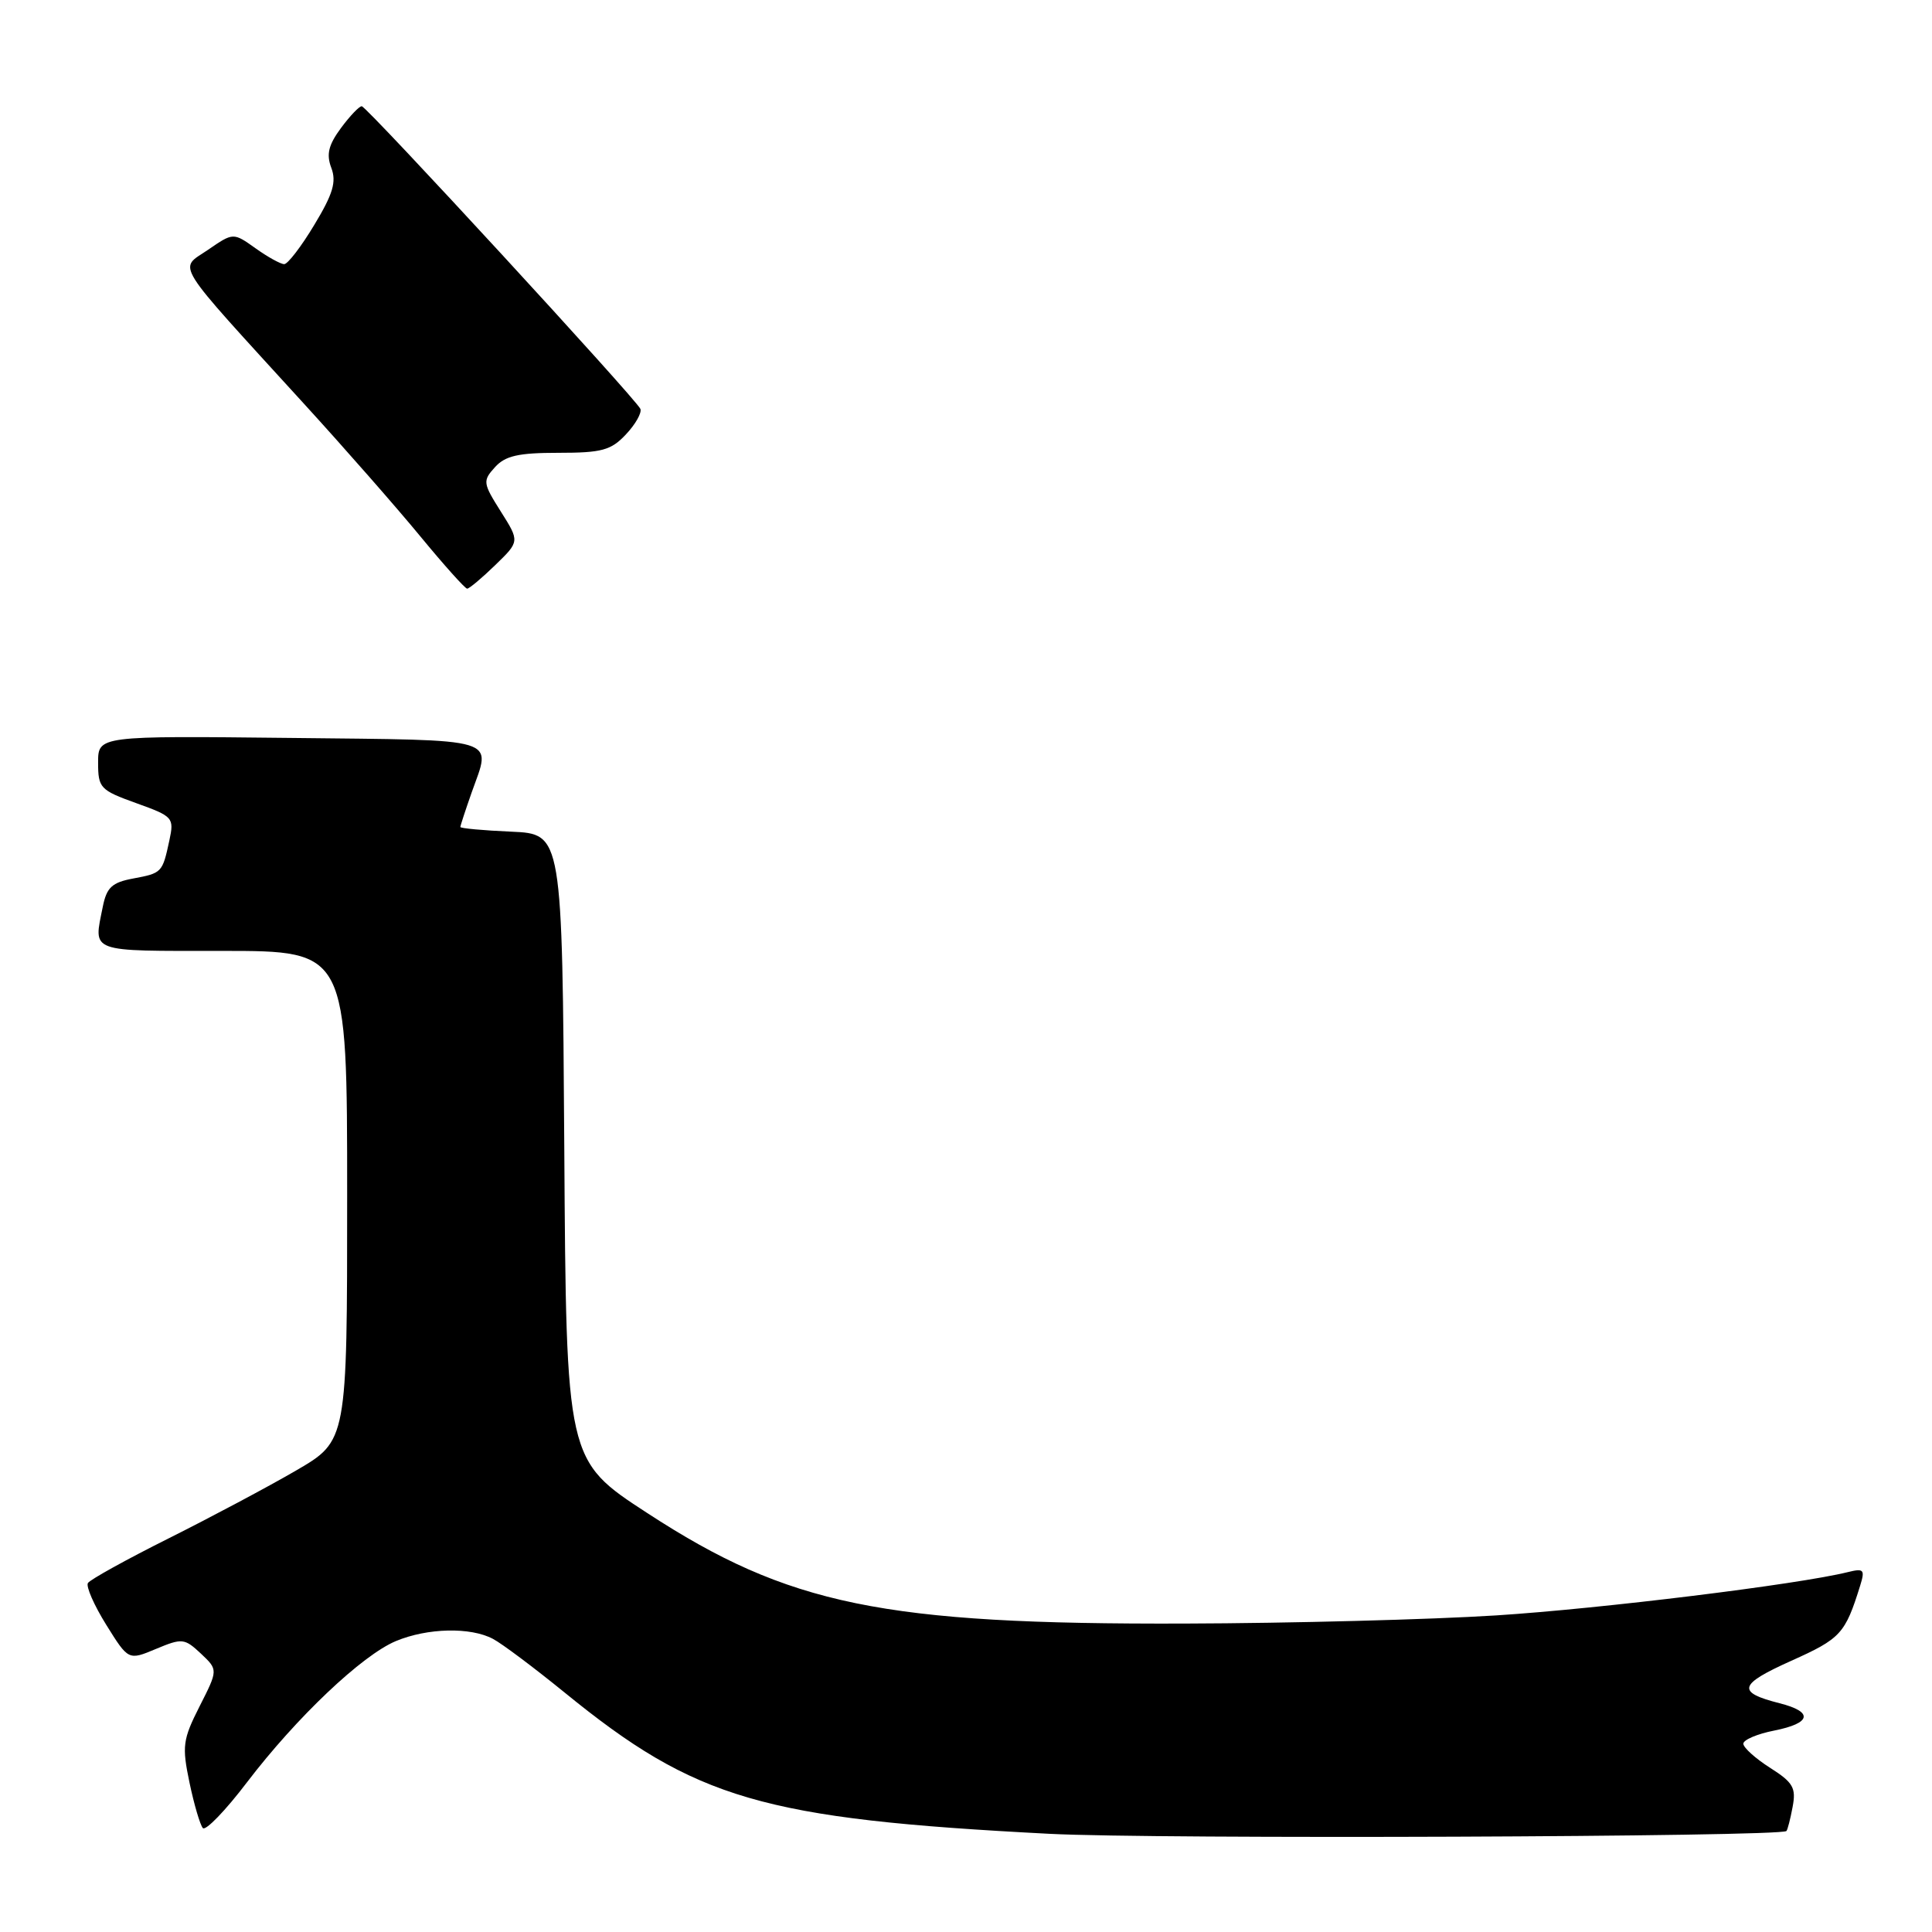 <?xml version="1.0" encoding="UTF-8" standalone="no"?>
<!DOCTYPE svg PUBLIC "-//W3C//DTD SVG 1.1//EN" "http://www.w3.org/Graphics/SVG/1.1/DTD/svg11.dtd" >
<svg xmlns="http://www.w3.org/2000/svg" xmlns:xlink="http://www.w3.org/1999/xlink" version="1.1" viewBox="0 0 256 256">
 <g >
 <path fill="currentColor"
d=" M 236.71 242.62 C 236.86 242.47 237.23 241.04 237.53 239.43 C 238.01 236.90 237.61 236.19 234.54 234.24 C 232.59 233.00 231.00 231.56 231.00 231.05 C 231.00 230.54 232.84 229.75 235.09 229.31 C 240.02 228.33 240.32 226.83 235.81 225.69 C 230.07 224.23 230.35 223.21 237.34 220.07 C 243.91 217.12 244.49 216.50 246.48 210.11 C 247.14 207.98 246.97 207.79 244.86 208.31 C 238.24 209.95 212.13 213.16 198.25 214.05 C 189.59 214.60 171.03 215.09 157.00 215.13 C 116.97 215.26 104.49 212.69 85.77 200.49 C 75.03 193.50 75.03 193.50 74.77 152.00 C 74.50 110.50 74.50 110.50 67.75 110.20 C 64.04 110.04 61.00 109.76 61.00 109.58 C 61.00 109.40 61.68 107.34 62.50 105.00 C 65.11 97.61 66.72 98.10 38.50 97.78 C 13.00 97.50 13.00 97.50 13.00 101.05 C 13.00 104.41 13.27 104.70 18.05 106.42 C 22.95 108.18 23.09 108.34 22.44 111.37 C 21.52 115.64 21.47 115.69 17.63 116.41 C 14.84 116.93 14.13 117.59 13.62 120.15 C 12.39 126.30 11.58 126.00 29.50 126.00 C 46.00 126.00 46.00 126.00 46.00 158.46 C 46.00 190.91 46.00 190.91 39.25 194.84 C 35.54 197.00 27.92 201.05 22.33 203.85 C 16.73 206.65 11.93 209.31 11.65 209.76 C 11.37 210.21 12.46 212.70 14.08 215.30 C 17.02 220.02 17.02 220.02 20.67 218.49 C 24.14 217.04 24.45 217.08 26.62 219.11 C 28.90 221.26 28.90 221.26 26.45 226.09 C 24.21 230.51 24.10 231.37 25.11 236.21 C 25.72 239.12 26.52 241.83 26.88 242.23 C 27.25 242.63 29.89 239.90 32.73 236.16 C 39.30 227.55 47.97 219.33 52.46 217.45 C 56.64 215.71 62.33 215.57 65.32 217.16 C 66.52 217.79 70.78 220.99 74.79 224.25 C 92.21 238.45 101.01 241.02 139.07 242.99 C 153.06 243.72 235.93 243.40 236.71 242.62 Z  M 65.63 74.87 C 68.86 71.74 68.86 71.74 66.36 67.78 C 63.98 64.01 63.94 63.72 65.58 61.91 C 66.95 60.39 68.69 60.00 73.98 60.00 C 79.75 60.00 80.96 59.67 82.93 57.57 C 84.19 56.24 85.05 54.72 84.86 54.19 C 84.40 52.99 48.69 14.19 47.94 14.08 C 47.63 14.04 46.39 15.33 45.19 16.95 C 43.52 19.21 43.22 20.45 43.90 22.24 C 44.60 24.09 44.13 25.69 41.65 29.79 C 39.93 32.66 38.13 35.00 37.66 35.00 C 37.19 35.00 35.48 34.06 33.86 32.90 C 30.91 30.80 30.91 30.80 27.55 33.11 C 23.65 35.78 22.65 34.17 40.27 53.49 C 45.65 59.38 52.60 67.31 55.72 71.10 C 58.85 74.90 61.63 78.00 61.90 78.00 C 62.18 78.00 63.86 76.59 65.63 74.87 Z "/>
</g>
</svg>